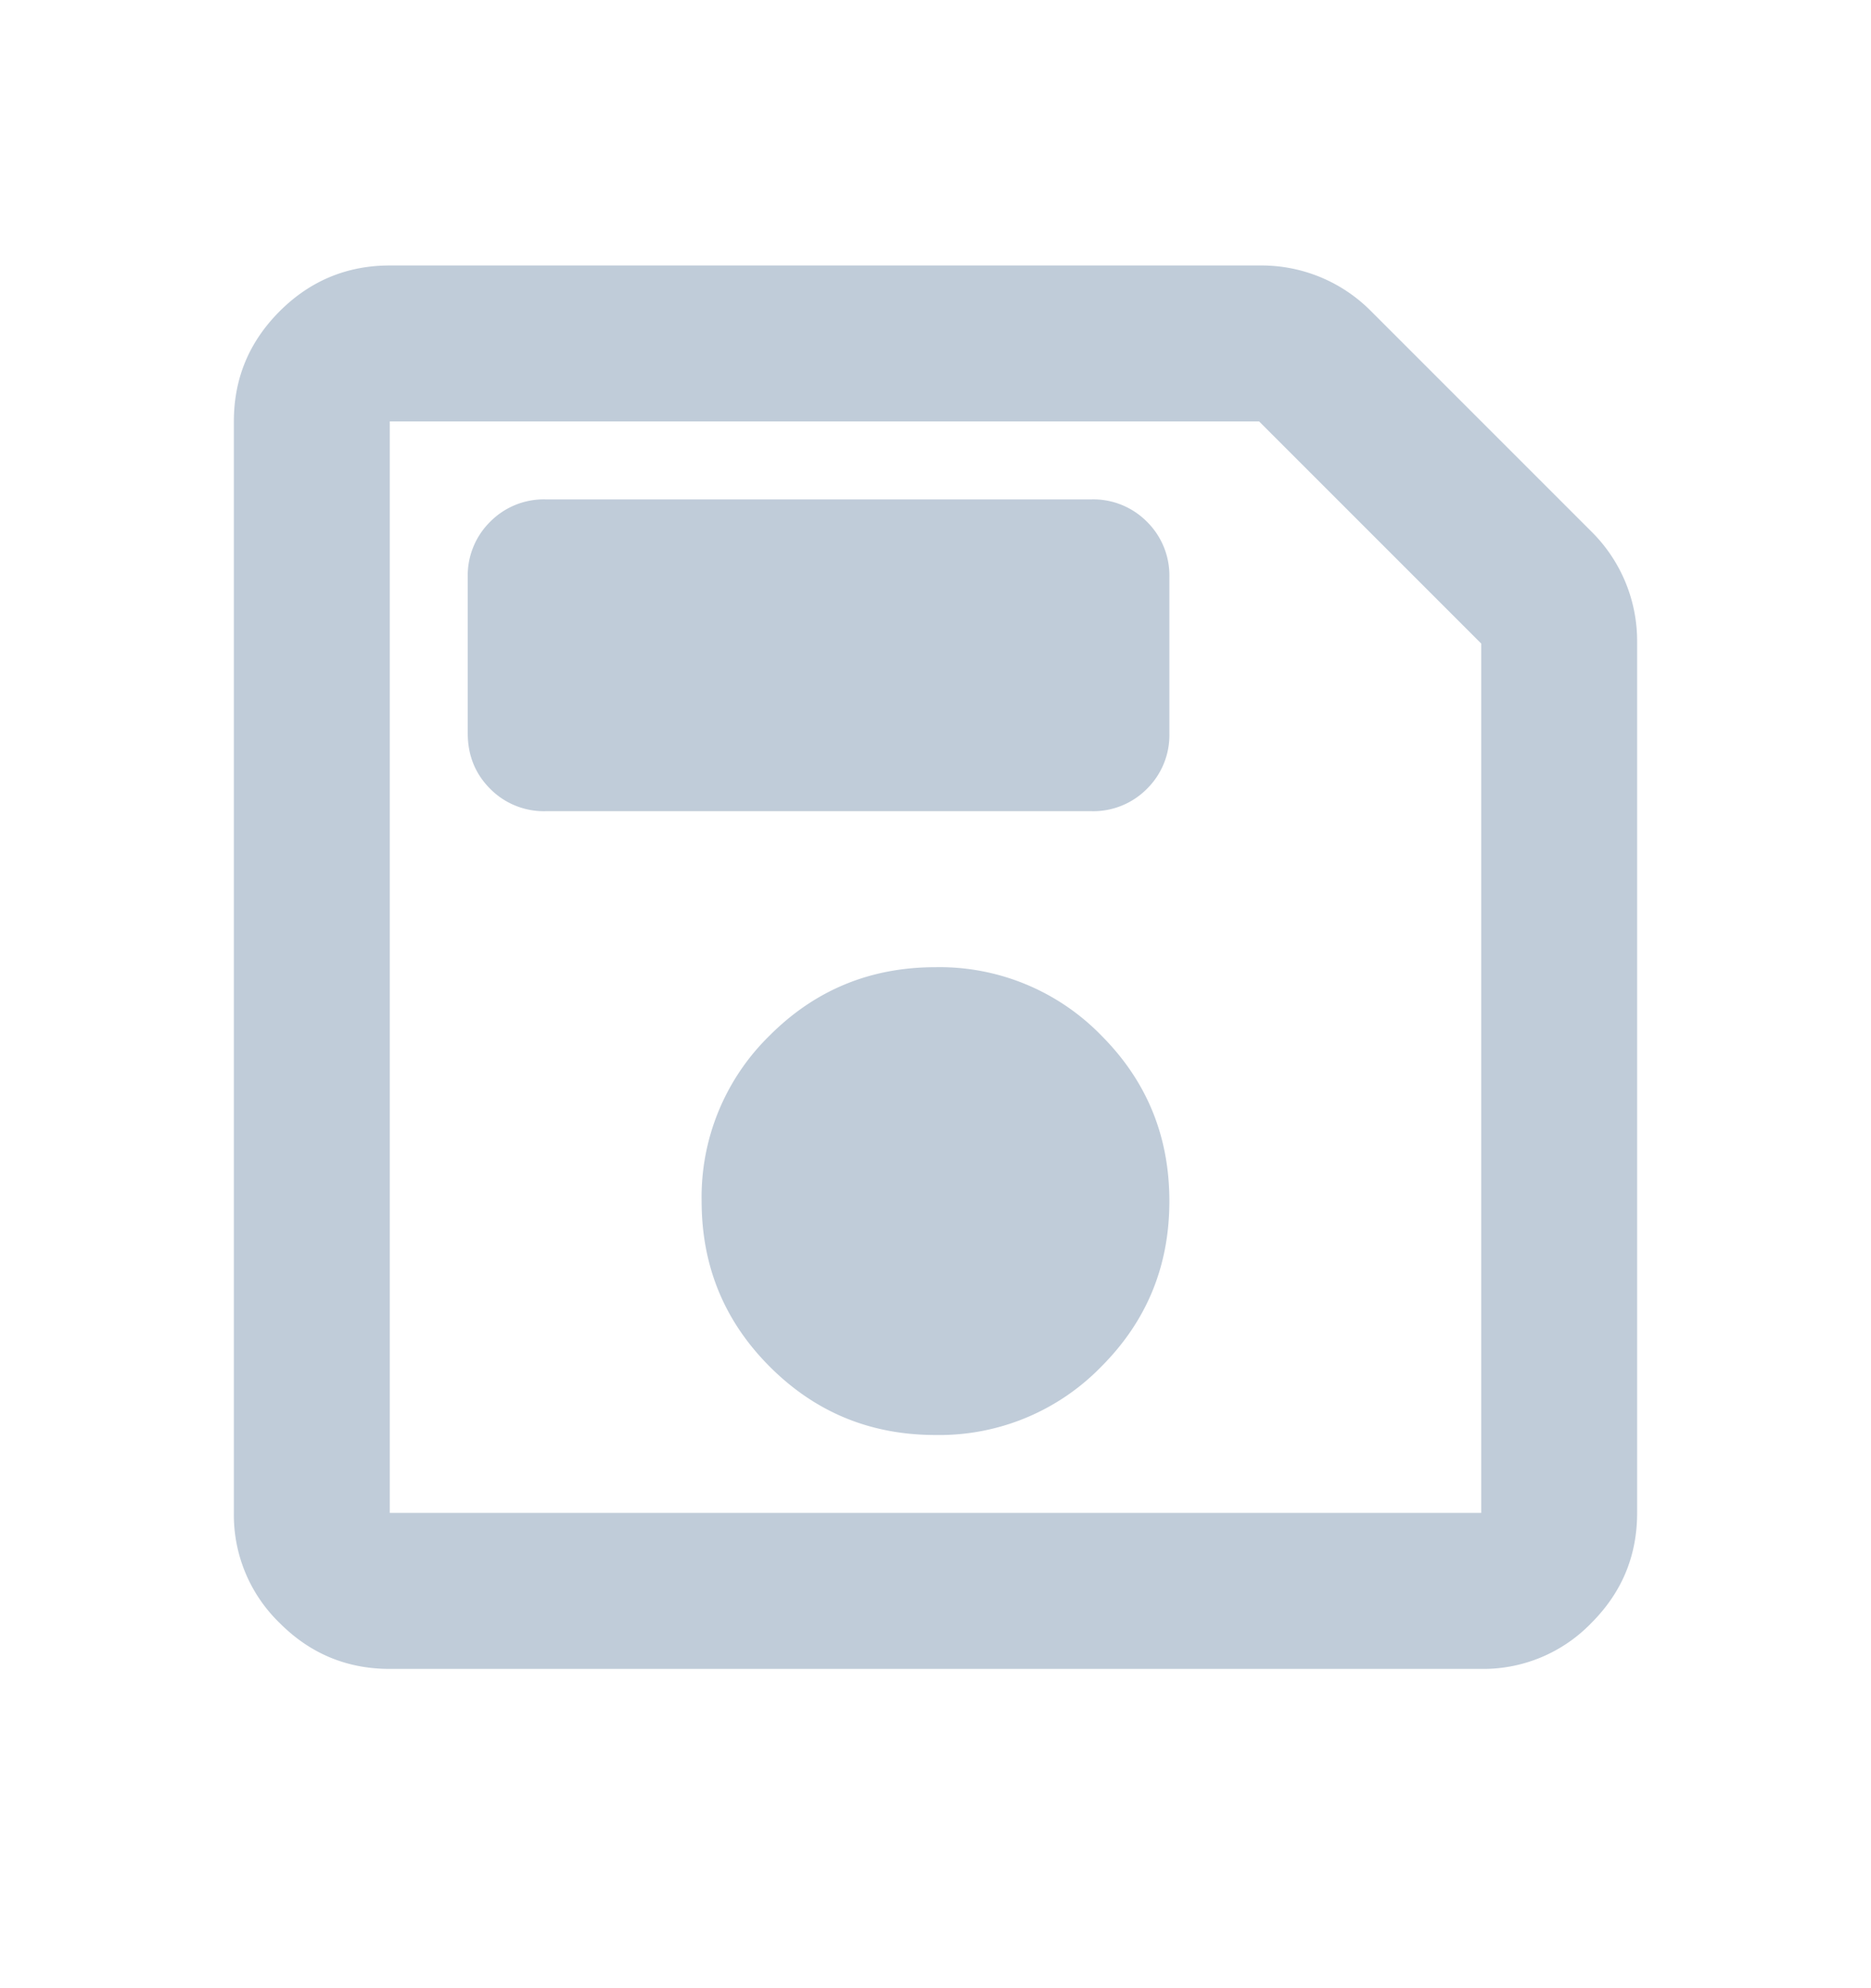 <svg xmlns="http://www.w3.org/2000/svg" width="16" height="17" fill="none" viewBox="0 0 16 17">
  <path fill="#C0CCD9" d="M3.333 14.27c-.366 0-.68-.13-.941-.392A1.284 1.284 0 0 1 2 12.936V3.603c0-.367.13-.68.392-.942.26-.26.575-.391.941-.391h7.45a1.317 1.317 0 0 1 .934.383l1.9 1.9a1.316 1.316 0 0 1 .383.933v7.45c0 .367-.13.68-.392.942a1.284 1.284 0 0 1-.941.392H3.333Zm9.334-8.767-1.9-1.9H3.333v9.333h9.334V5.503ZM8 12.27a1.93 1.93 0 0 0 1.417-.584c.389-.389.583-.86.583-1.416 0-.556-.194-1.028-.583-1.417A1.929 1.929 0 0 0 8 8.27c-.556 0-1.028.194-1.417.583A1.929 1.929 0 0 0 6 10.27c0 .555.194 1.027.583 1.416.39.39.861.584 1.417.584ZM4.667 6.936h4.666a.645.645 0 0 0 .475-.191A.645.645 0 0 0 10 6.27V4.936a.645.645 0 0 0-.192-.475.645.645 0 0 0-.475-.191H4.667a.645.645 0 0 0-.475.191.645.645 0 0 0-.192.475V6.27c0 .189.064.347.192.475a.645.645 0 0 0 .475.191Z"/>
</svg>
